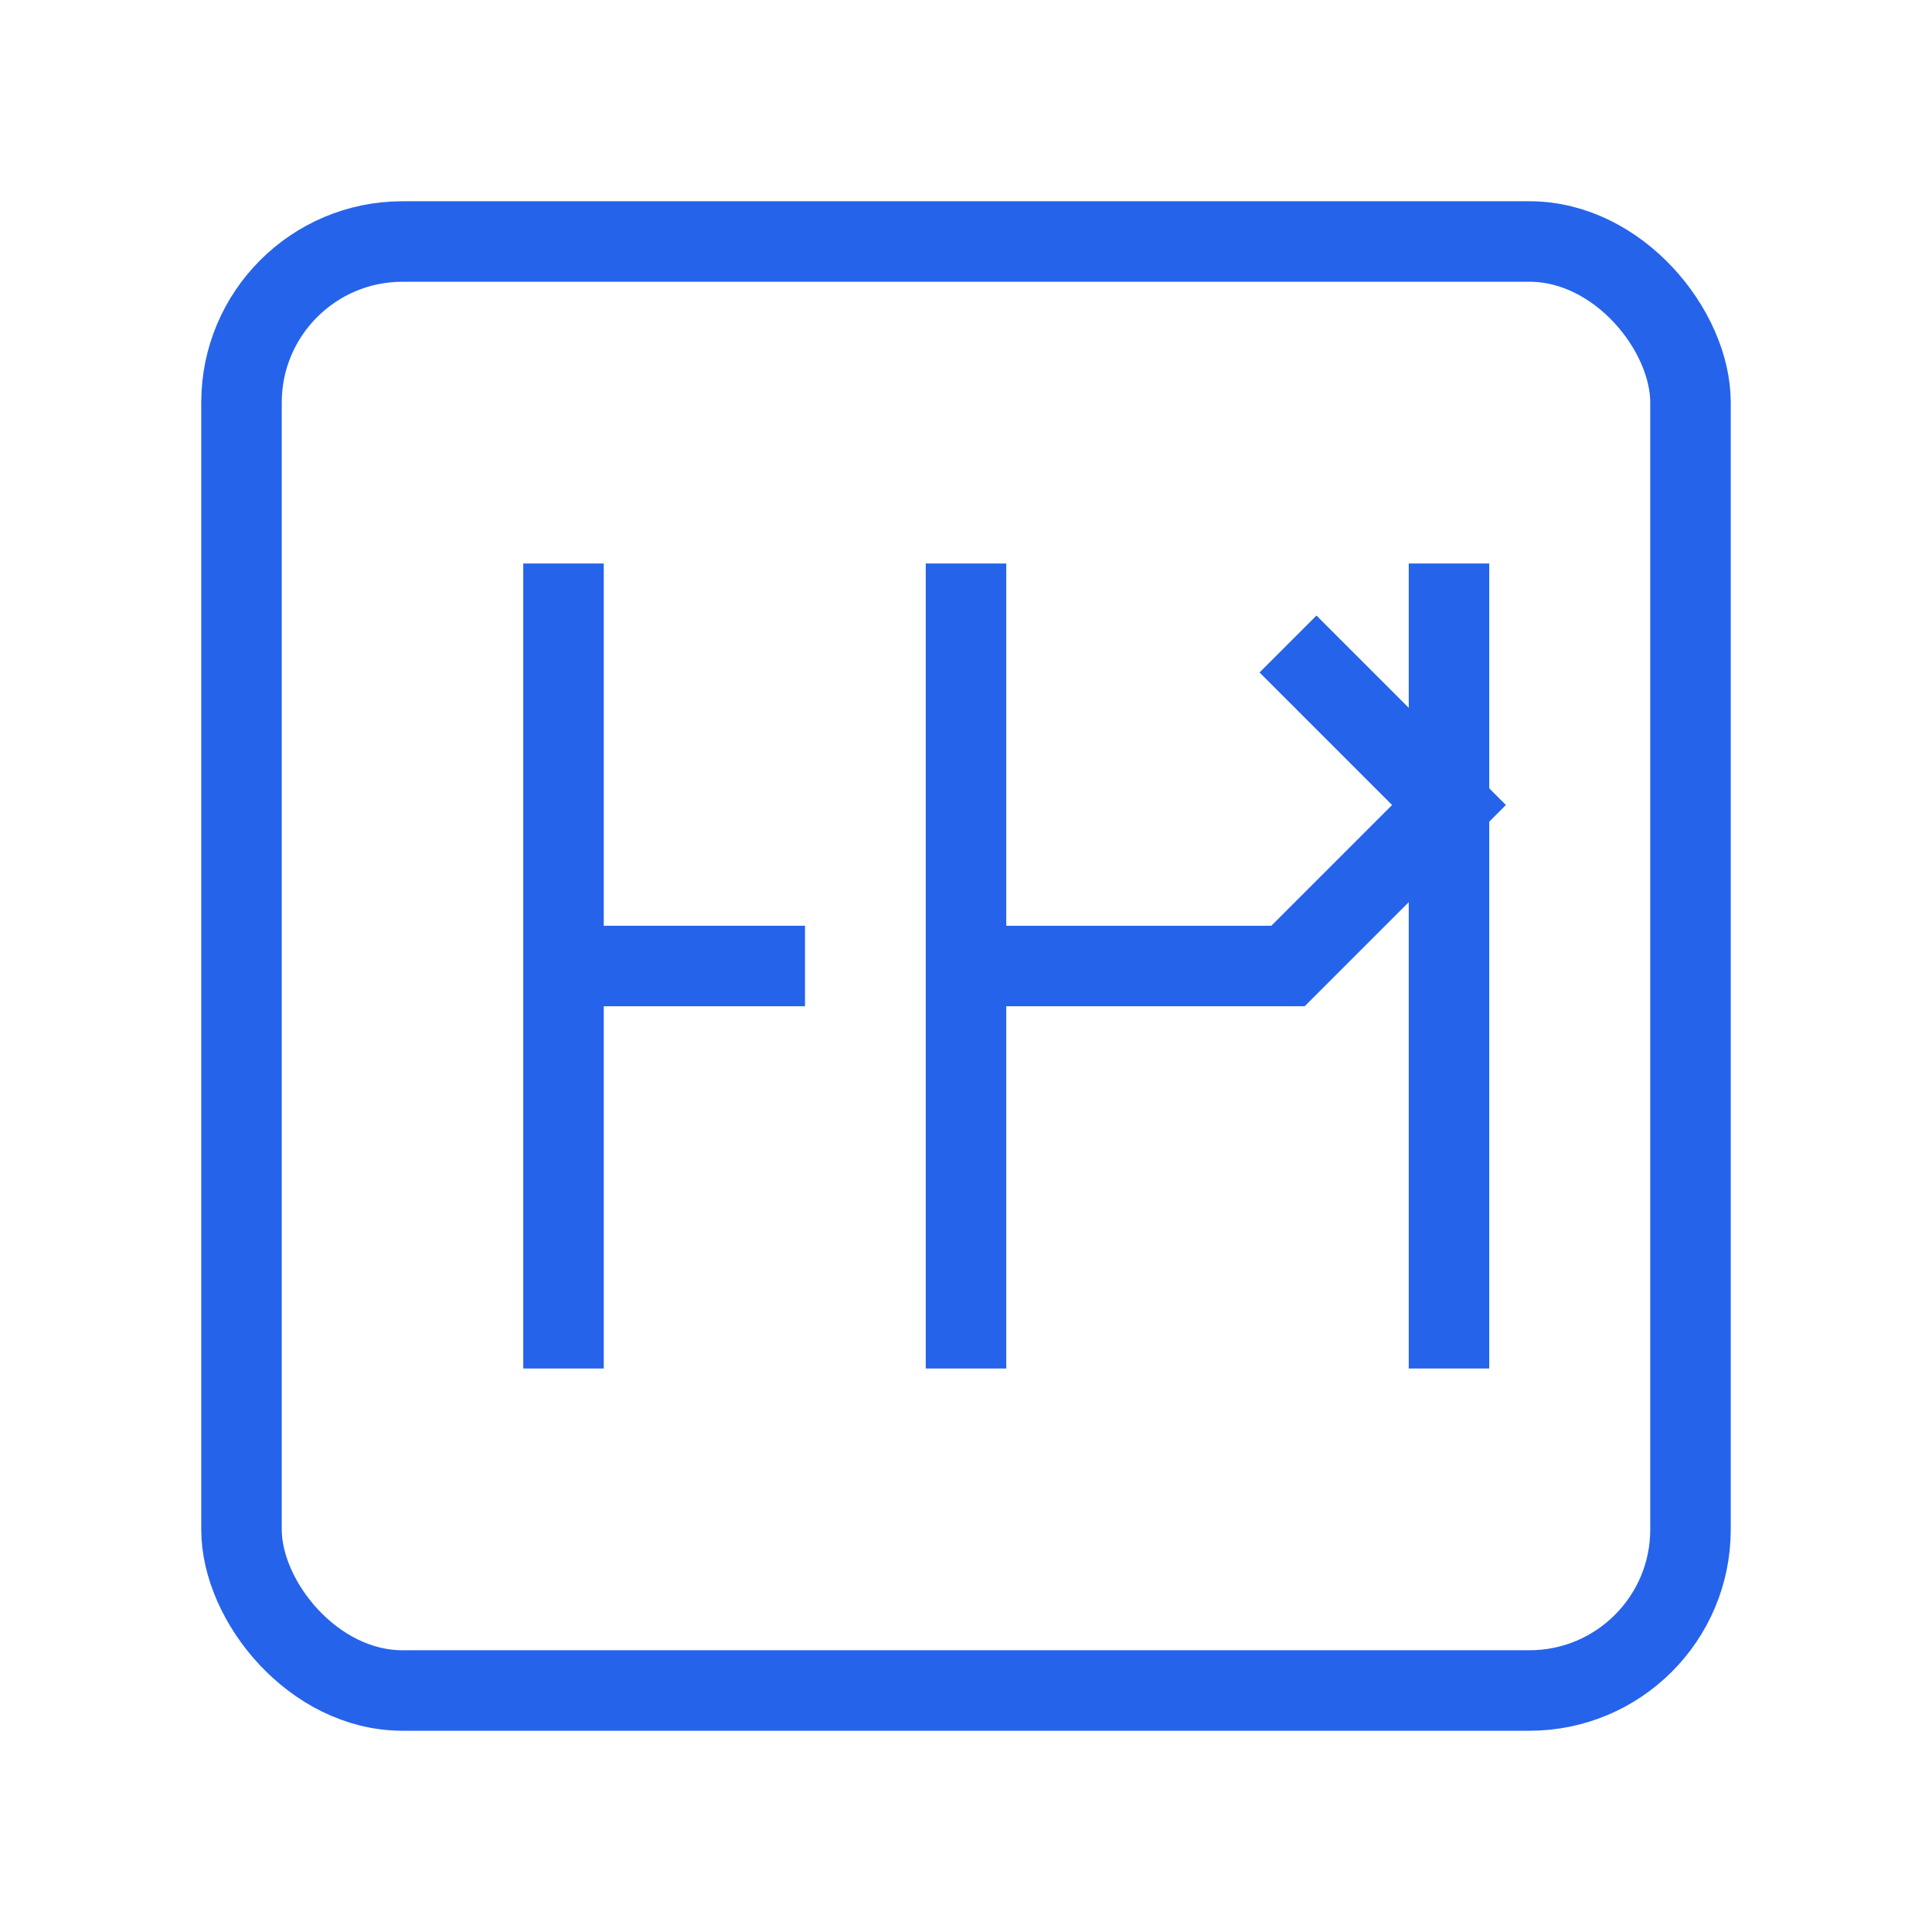 <svg
  xmlns="http://www.w3.org/2000/svg"
  viewBox="0 0 24 24"
  fill="none"
  stroke="#2563eb"
  strokeWidth="2"
  strokeLinecap="round"
  strokeLinejoin="round"
>
  <rect width="18" height="18" x="3" y="3" rx="2" />
  <path d="M7 7v10" />
  <path d="M7 12h3" />
  <path d="M12 7v10" />
  <path d="M12 12h4l2-2-2-2" />
  <path d="M18 17V7" />
</svg>